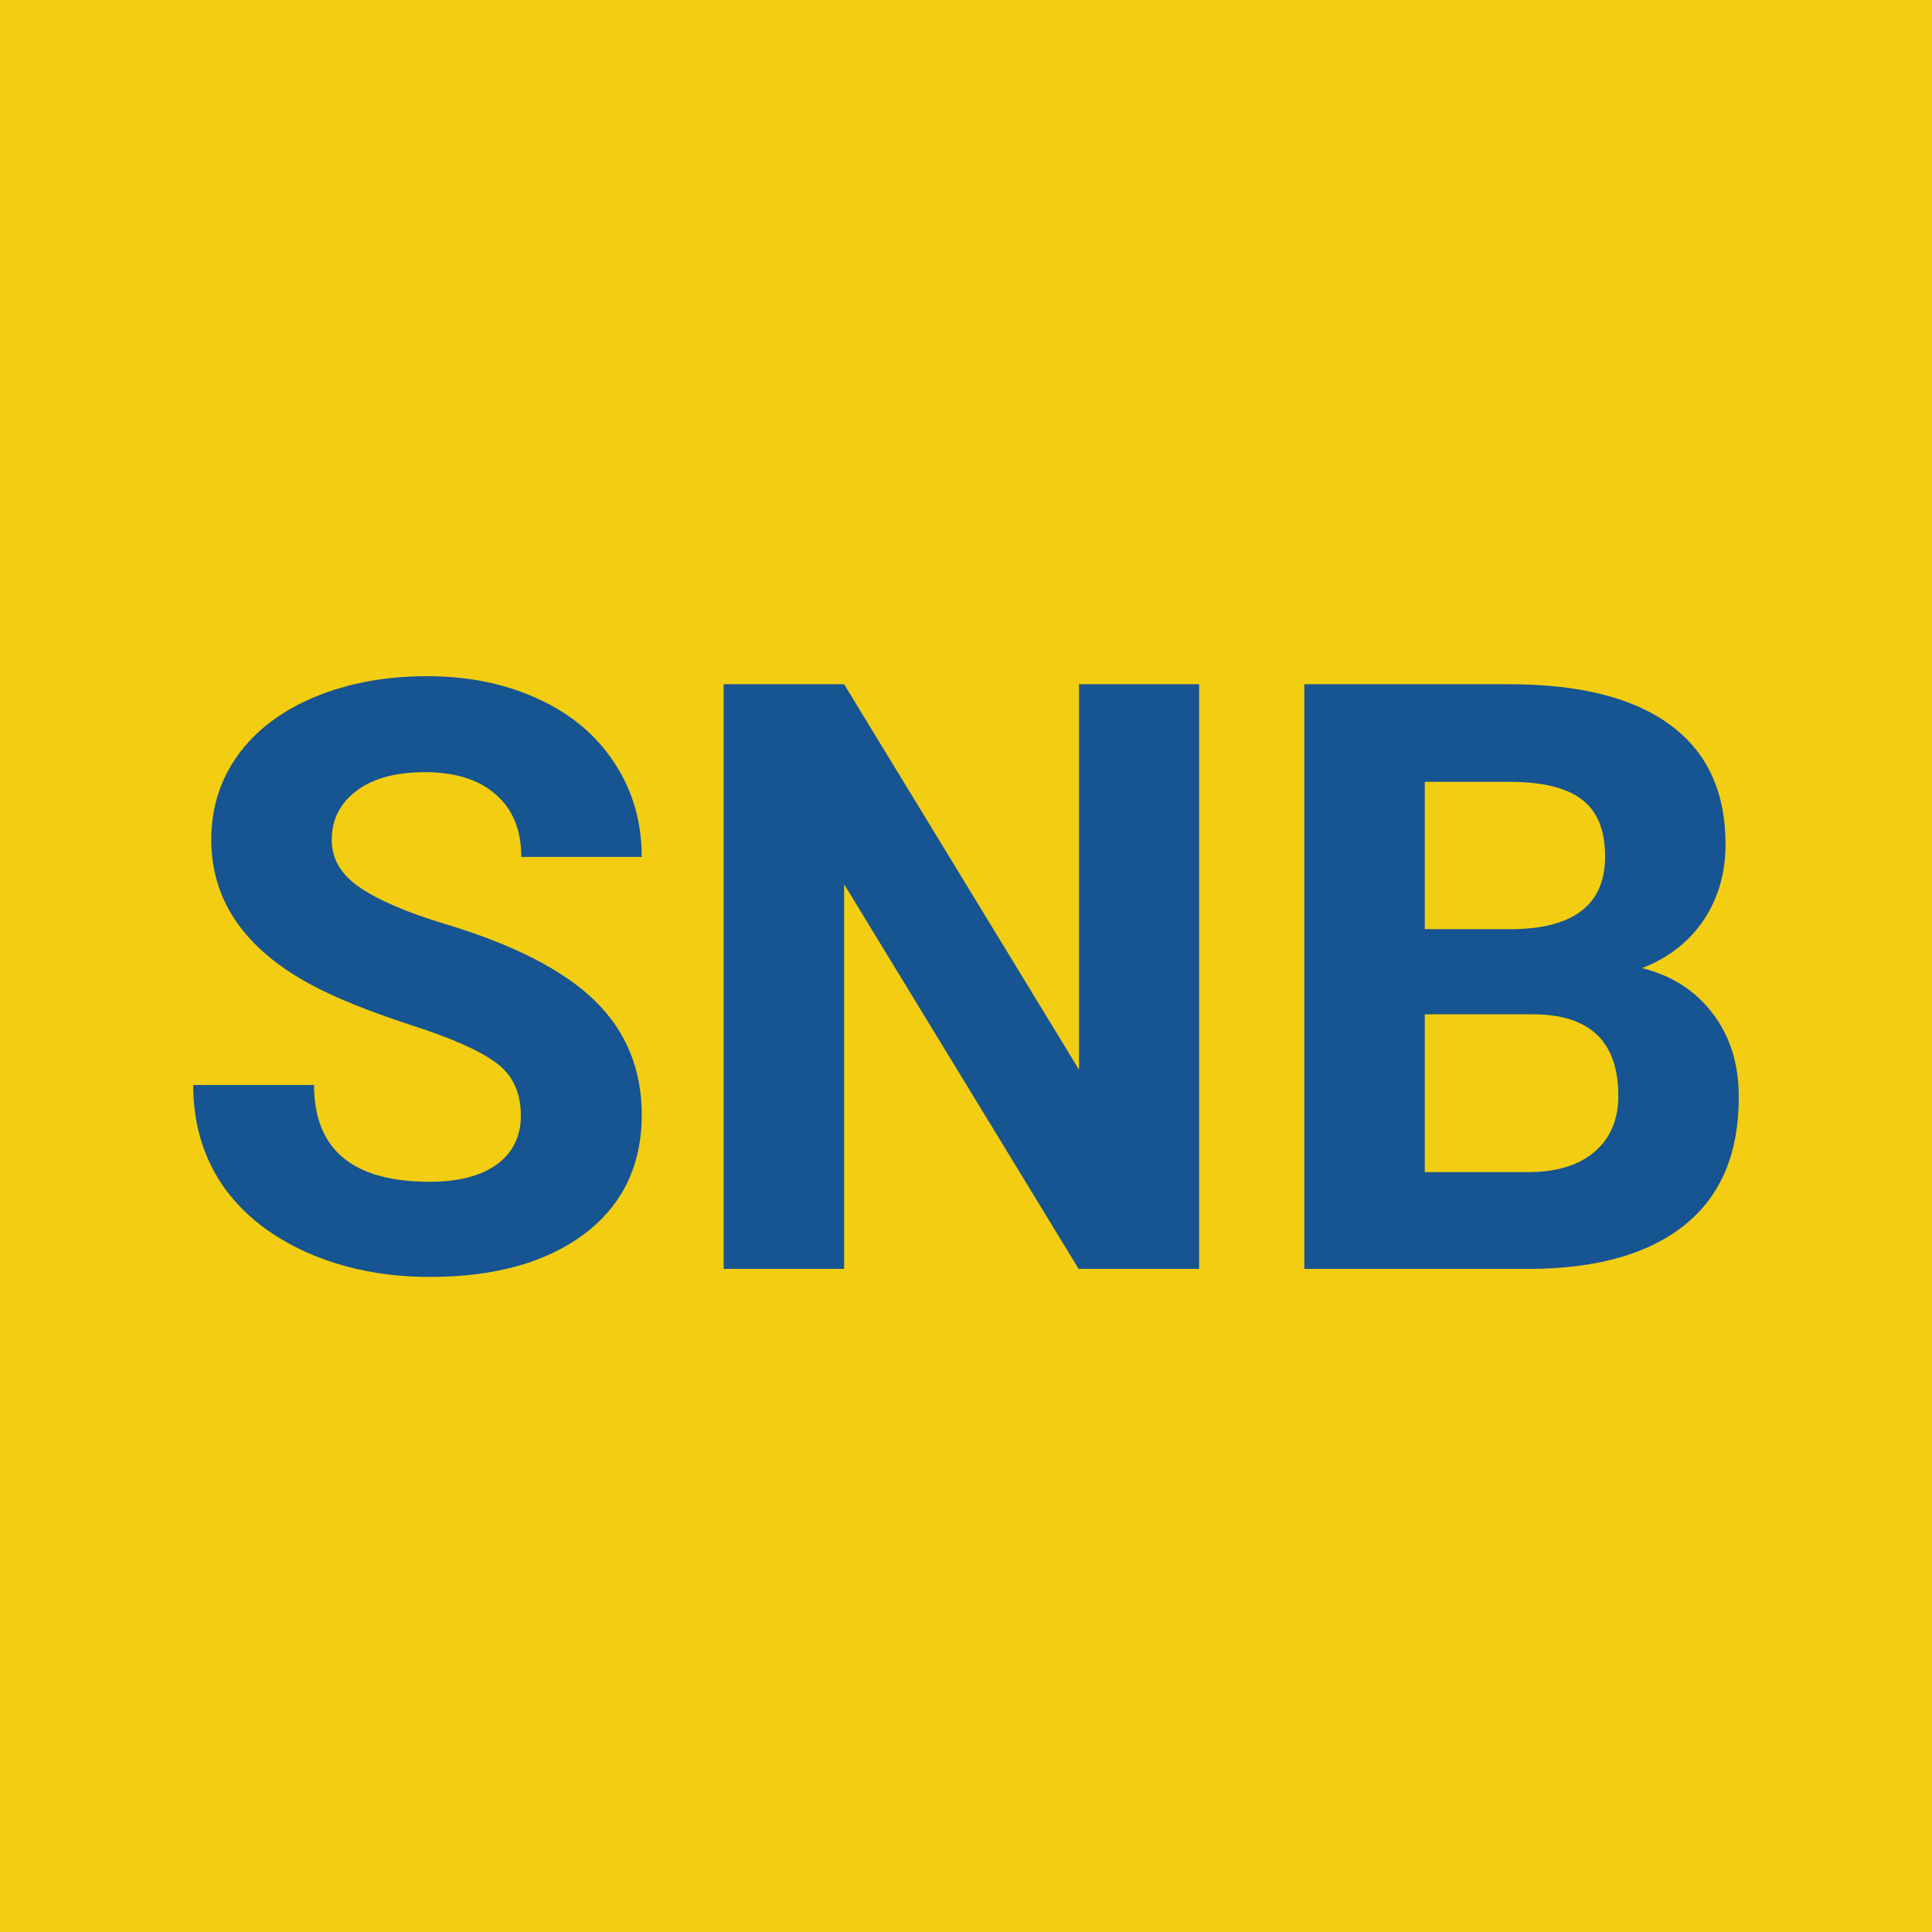 <?xml version="1.0" encoding="UTF-8"?> <svg xmlns="http://www.w3.org/2000/svg" width="80" height="80" viewBox="0 0 80 80" fill="none"><rect width="80" height="80" fill="#F2CD12"></rect><path d="M21.568 46.191C21.568 45.248 21.236 44.528 20.57 44.029C19.905 43.519 18.708 42.987 16.979 42.433C15.25 41.867 13.881 41.313 12.872 40.77C10.123 39.285 8.748 37.284 8.748 34.767C8.748 33.459 9.114 32.295 9.846 31.276C10.588 30.245 11.647 29.441 13.022 28.865C14.407 28.288 15.959 28 17.677 28C19.407 28 20.947 28.316 22.3 28.948C23.652 29.569 24.7 30.45 25.442 31.592C26.196 32.733 26.573 34.03 26.573 35.483H21.585C21.585 34.374 21.236 33.515 20.537 32.905C19.839 32.284 18.858 31.974 17.594 31.974C16.375 31.974 15.427 32.234 14.751 32.755C14.075 33.265 13.737 33.942 13.737 34.784C13.737 35.571 14.13 36.231 14.917 36.763C15.715 37.295 16.885 37.794 18.426 38.259C21.263 39.113 23.331 40.172 24.628 41.435C25.925 42.699 26.573 44.273 26.573 46.157C26.573 48.252 25.78 49.899 24.195 51.096C22.61 52.282 20.476 52.875 17.794 52.875C15.931 52.875 14.235 52.537 12.706 51.861C11.176 51.173 10.006 50.237 9.197 49.051C8.399 47.865 8 46.49 8 44.927H13.005C13.005 47.599 14.601 48.934 17.794 48.934C18.98 48.934 19.905 48.696 20.57 48.219C21.236 47.731 21.568 47.055 21.568 46.191Z" fill="#165492"></path><path d="M49.652 52.542H44.664L34.953 36.613V52.542H29.965V28.333H34.953L44.681 44.295V28.333H49.652V52.542Z" fill="#165492"></path><path d="M54.009 52.542V28.333H62.489C65.427 28.333 67.655 28.898 69.173 30.029C70.692 31.148 71.451 32.794 71.451 34.967C71.451 36.153 71.146 37.201 70.537 38.11C69.927 39.008 69.079 39.667 67.993 40.088C69.234 40.399 70.21 41.025 70.919 41.967C71.64 42.91 72 44.062 72 45.426C72 47.754 71.257 49.516 69.772 50.713C68.287 51.911 66.169 52.52 63.42 52.542H54.009ZM58.997 42.001V48.535H63.27C64.445 48.535 65.36 48.258 66.014 47.704C66.679 47.139 67.012 46.362 67.012 45.376C67.012 43.159 65.864 42.034 63.57 42.001H58.997ZM58.997 38.475H62.688C65.205 38.431 66.463 37.428 66.463 35.466C66.463 34.368 66.141 33.581 65.499 33.105C64.867 32.617 63.864 32.373 62.489 32.373H58.997V38.475Z" fill="#165492"></path></svg> 